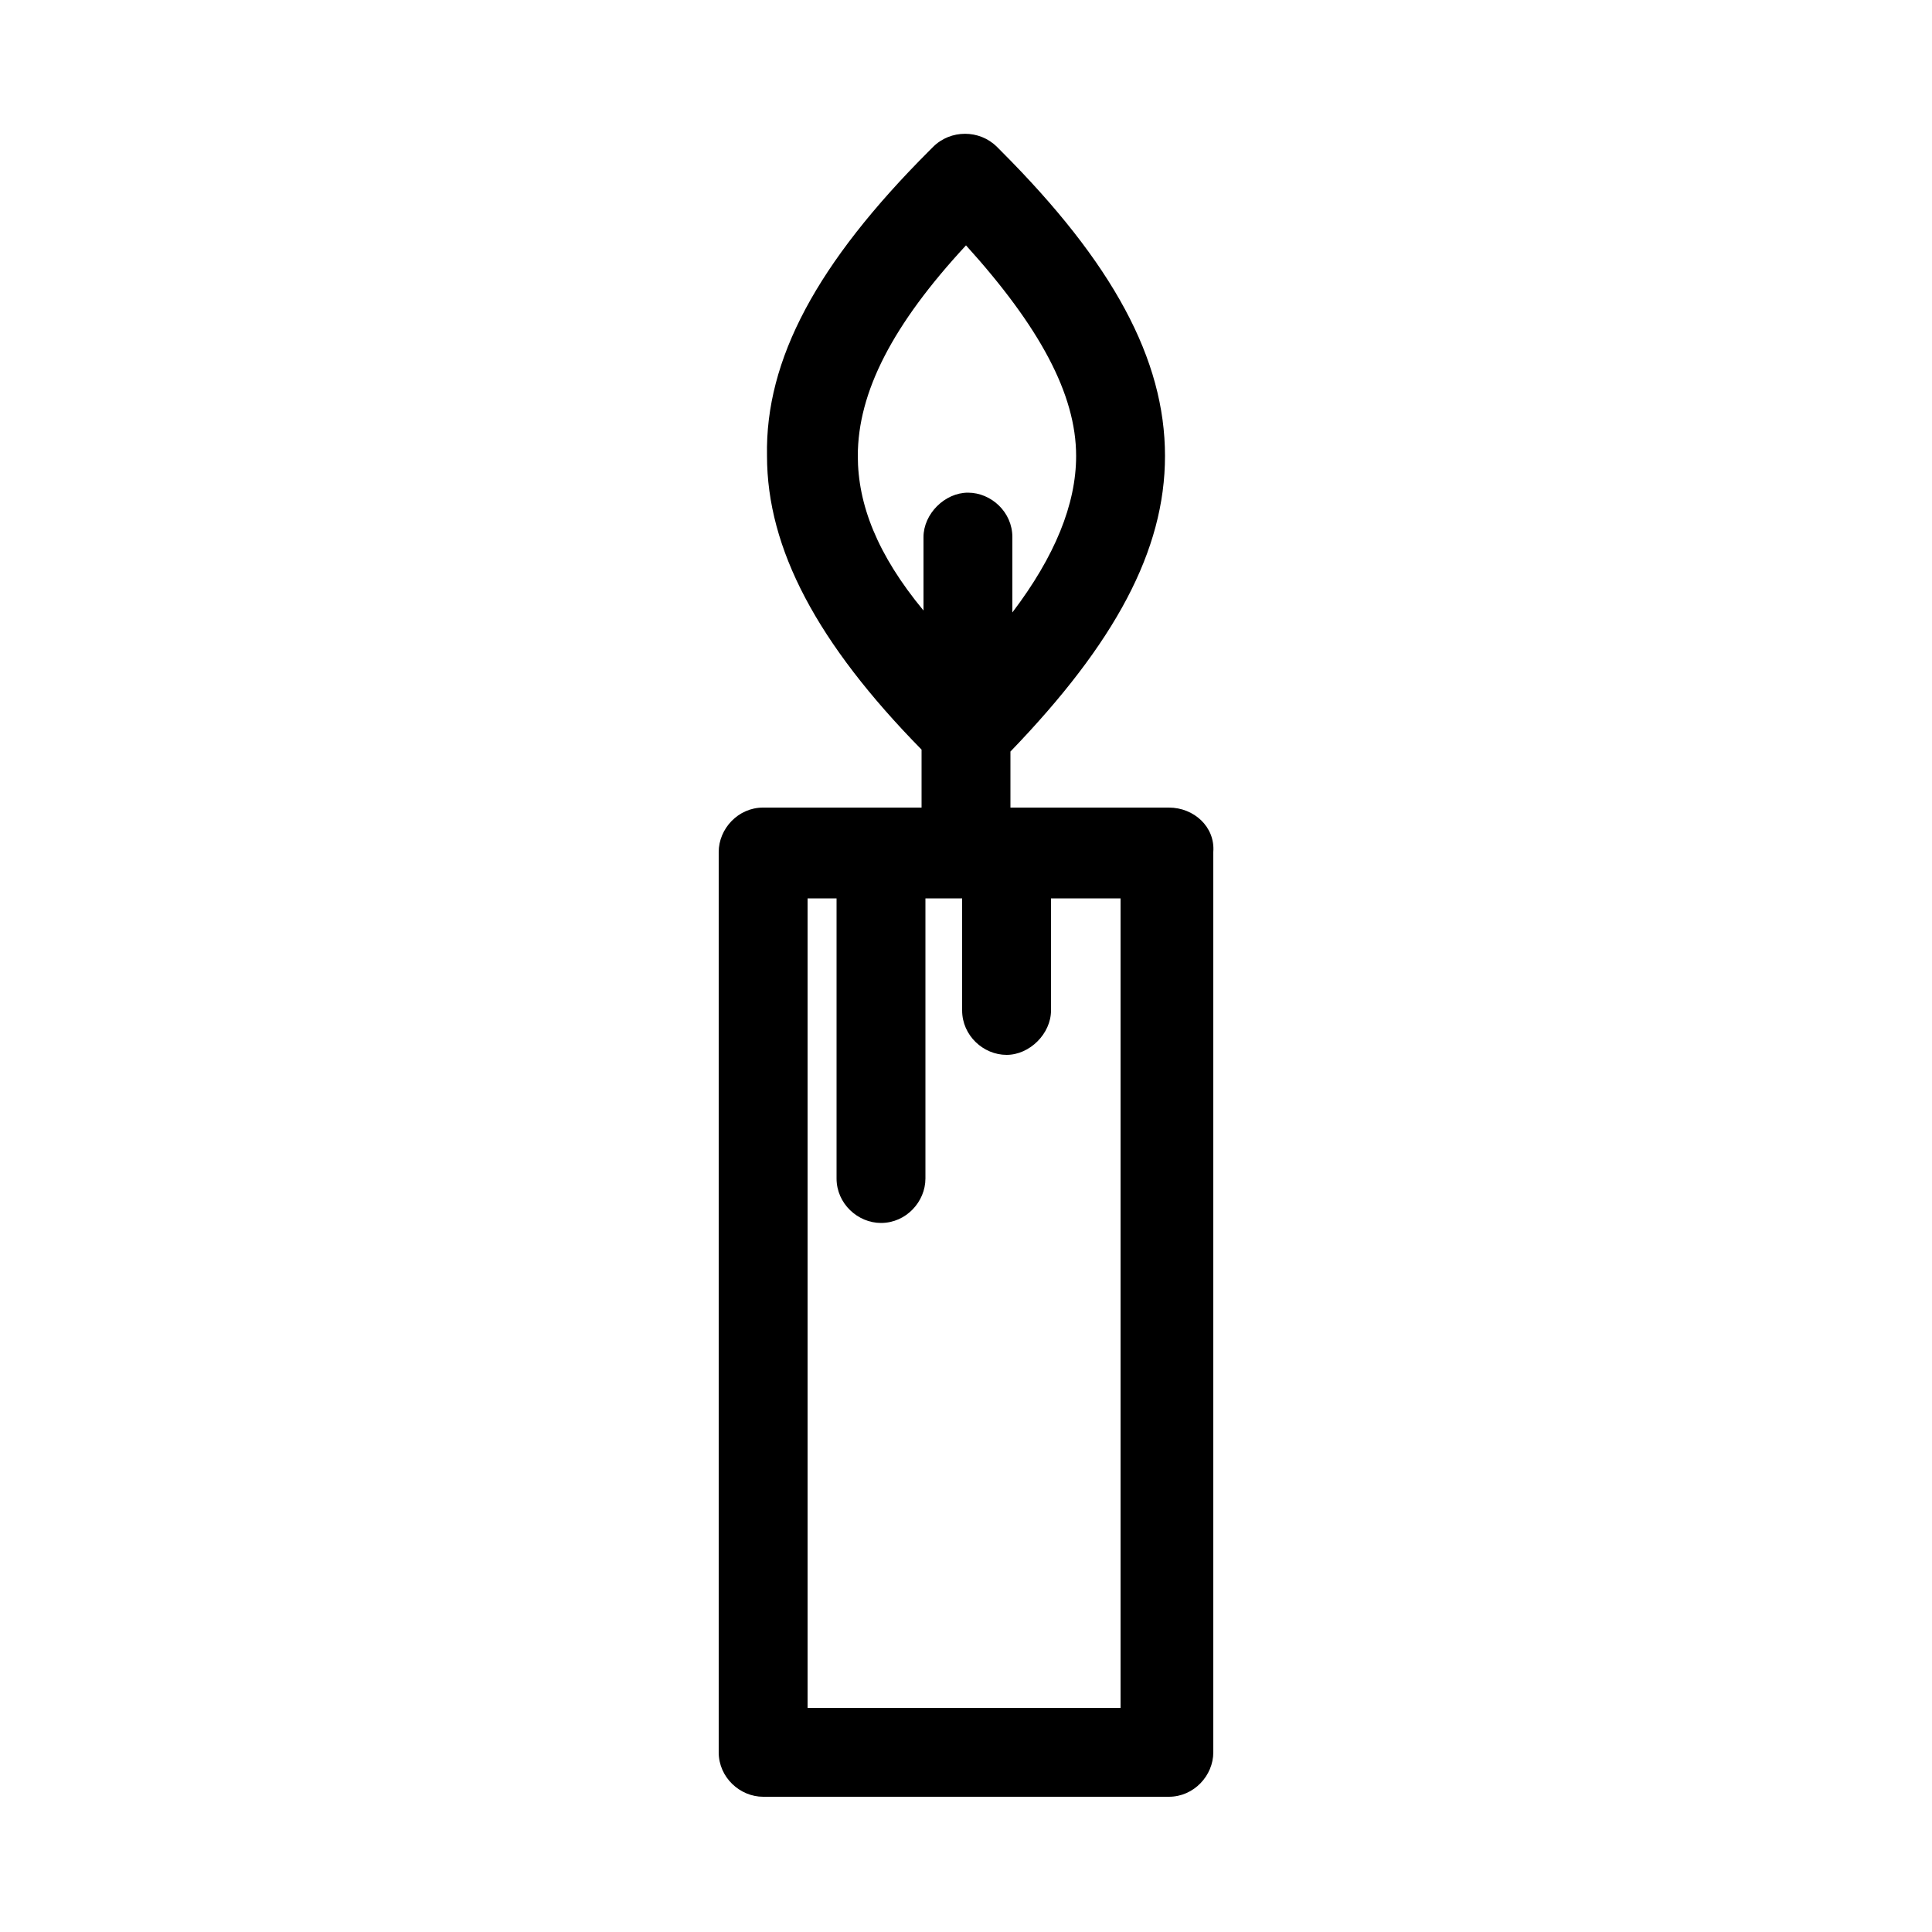 <svg height='100px' width='100px'  fill="#000000" xmlns="http://www.w3.org/2000/svg" xmlns:xlink="http://www.w3.org/1999/xlink" version="1.1" x="0px" y="0px" viewBox="0 0 100 100" enable-background="new 0 0 100 100" xml:space="preserve"><path d="M60.5,41.8h-8.2v-2.9c5.4-5.6,8-10.4,8-15.3c0-5-2.7-10-8.5-15.8l-0.2-0.2c-0.9-0.9-2.4-0.9-3.3,0l-0.2,0.2  c-5.8,5.8-8.5,10.8-8.4,15.8c0,4.8,2.6,9.7,8,15.2v3h-8.2c-1.3,0-2.3,1.1-2.3,2.3v46.6c0,1.3,1.1,2.3,2.3,2.3h21  c1.3,0,2.3-1.1,2.3-2.3V44.1C62.9,42.8,61.8,41.8,60.5,41.8z M44.4,23.6c0-3.3,1.8-6.8,5.6-10.9c3.8,4.2,5.7,7.7,5.7,10.9  c0,2.5-1.1,5.2-3.3,8.1v-3.9c0-1.3-1.1-2.3-2.3-2.3s-2.3,1.1-2.3,2.3v3.8C45.4,28.7,44.4,26.1,44.4,23.6z M58.2,88.4H41.8V46.5h1.5  V61c0,1.3,1.1,2.3,2.3,2.3c1.3,0,2.3-1.1,2.3-2.3V46.5h1.9v5.8c0,1.3,1.1,2.3,2.3,2.3s2.3-1.1,2.3-2.3v-5.8h3.6V88.4z"></path></svg>